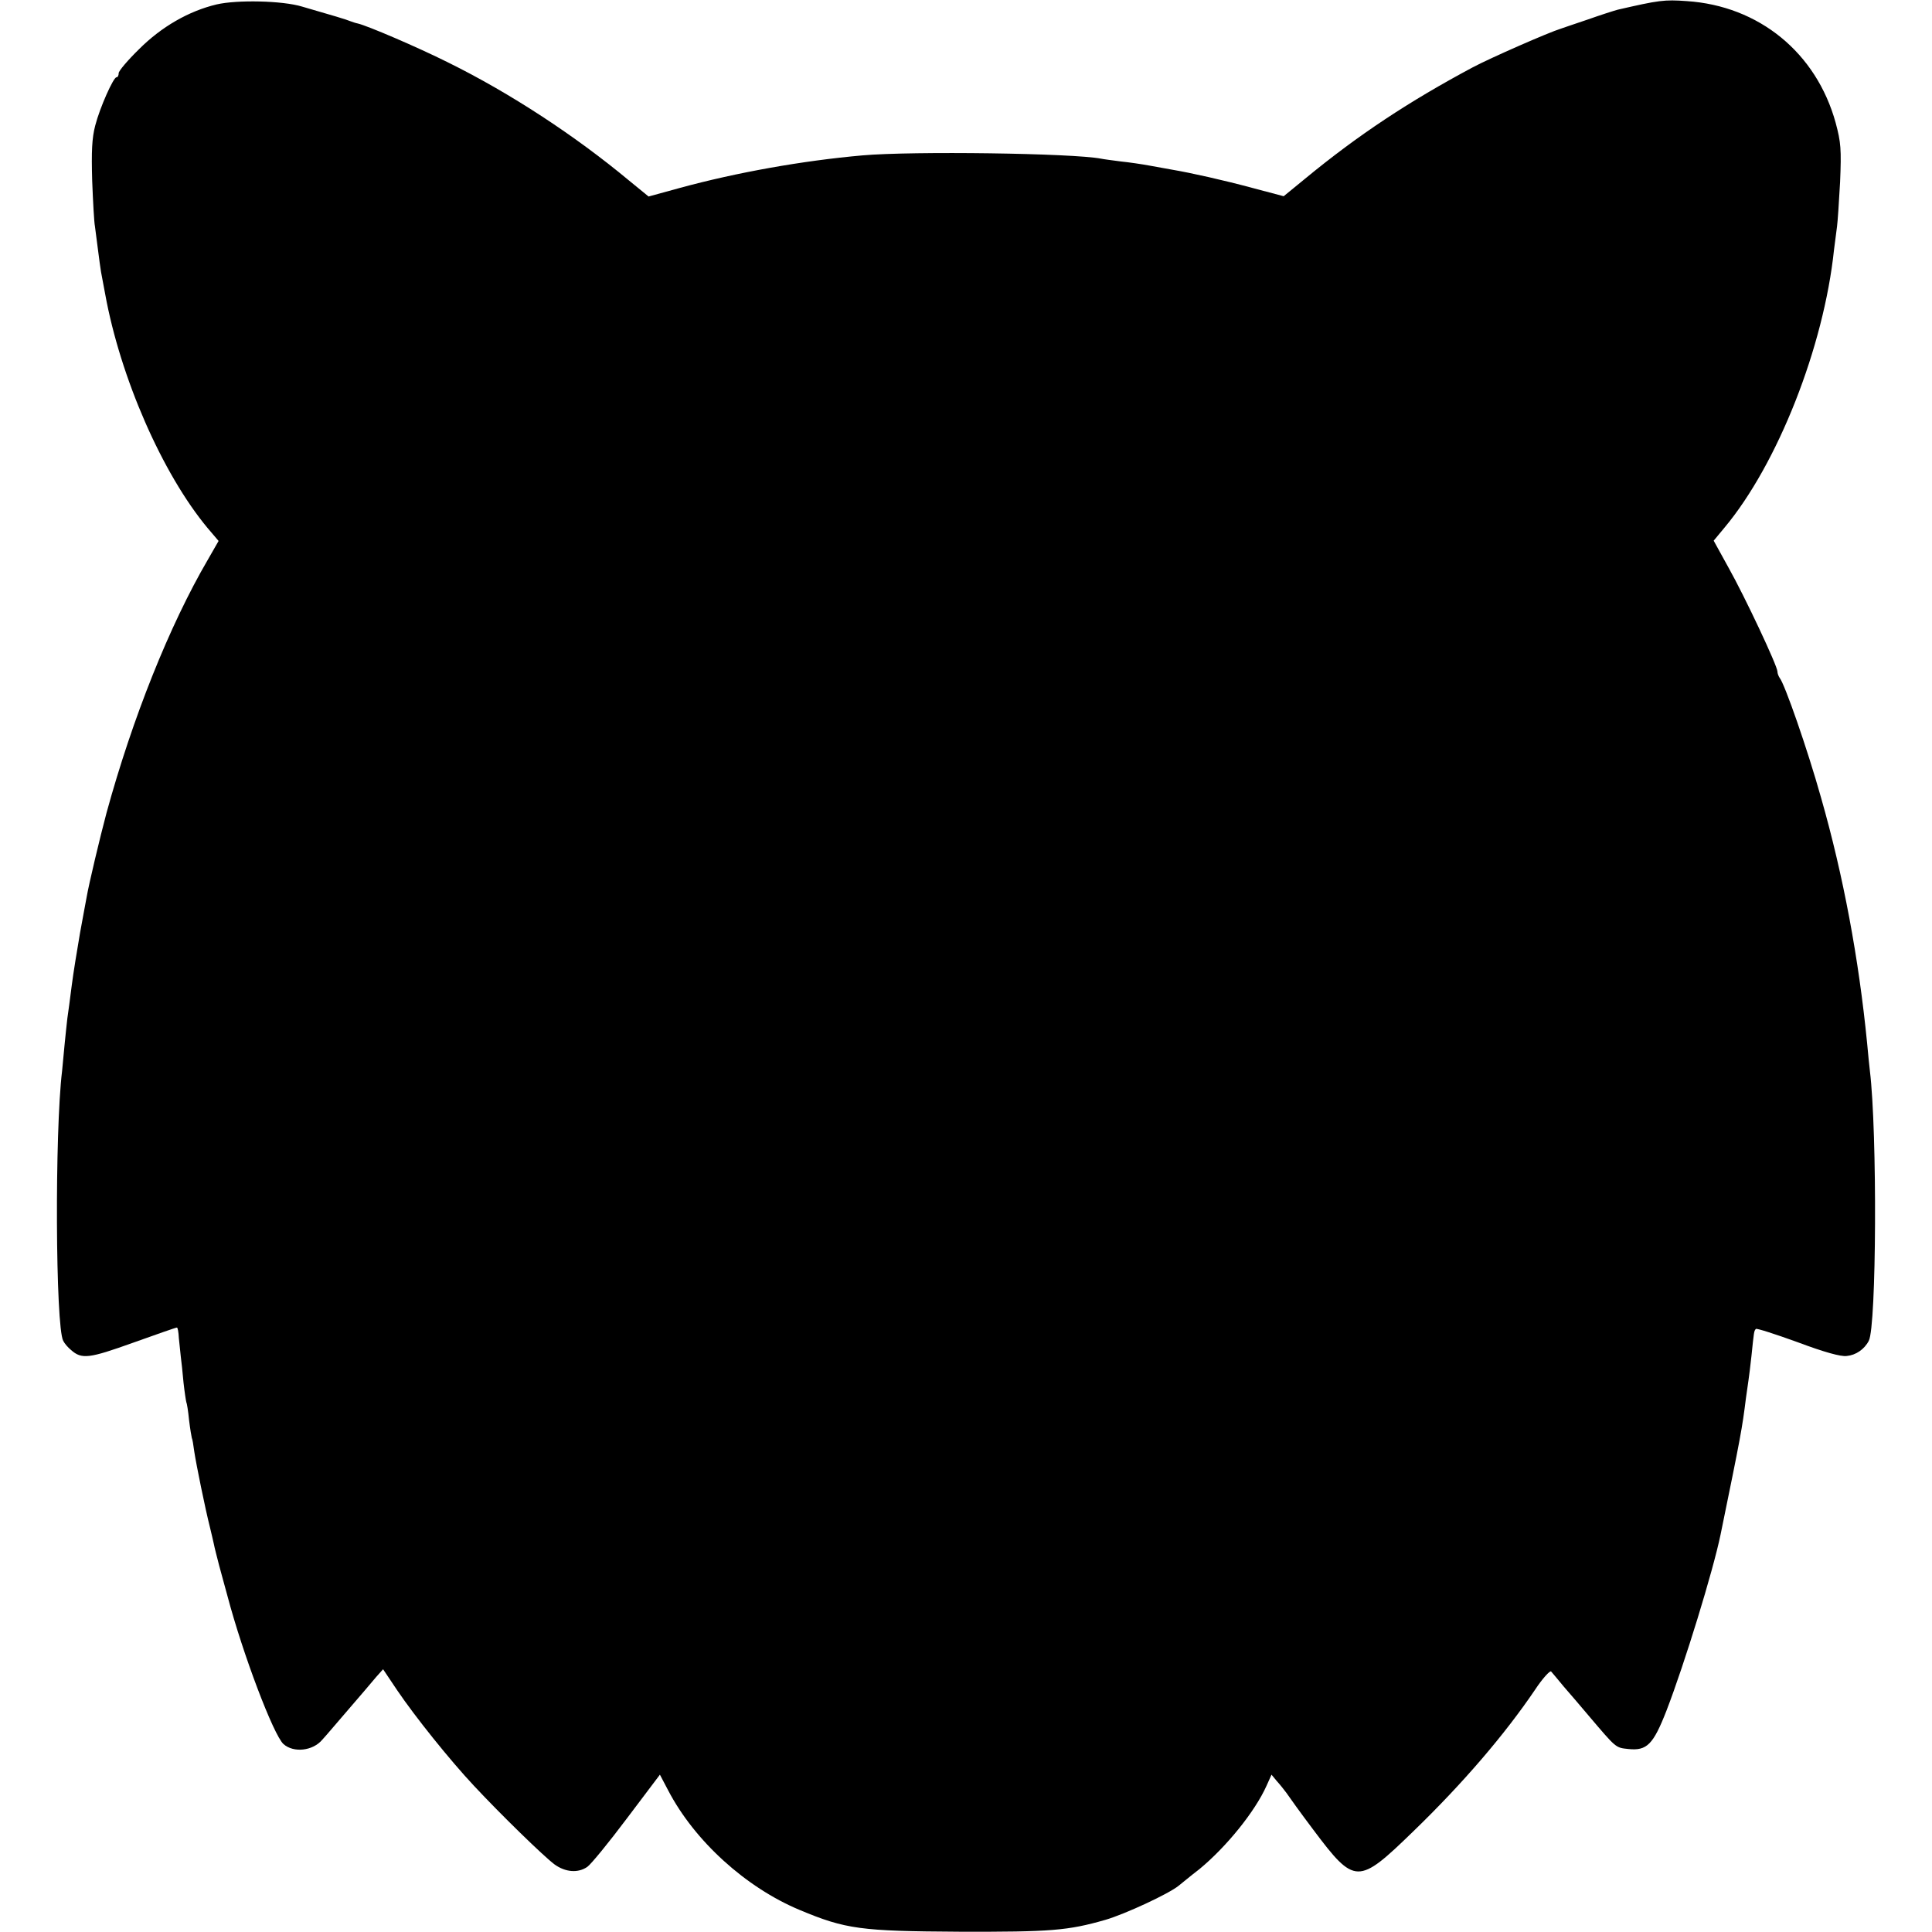 <?xml version="1.0" standalone="no"?>
<!DOCTYPE svg PUBLIC "-//W3C//DTD SVG 20010904//EN"
 "http://www.w3.org/TR/2001/REC-SVG-20010904/DTD/svg10.dtd">
<svg version="1.0" xmlns="http://www.w3.org/2000/svg"
 width="700pt" height="700pt" viewBox="0 0 700 700"
 preserveAspectRatio="xMidYMid meet">
<g transform="translate(0,700) scale(0.1,-0.1)"
fill="#000000" stroke="none">
<path d="M785 6984 c-101 -24 -200 -81 -281 -162 -41 -40 -74 -79 -74 -87 0
-8 -3 -15 -8 -15 -11 0 -60 -109 -77 -175 -12 -46 -14 -93 -11 -200 3 -77 7
-151 10 -165 2 -14 7 -52 11 -85 4 -32 9 -68 11 -80 2 -11 9 -47 15 -80 55
-303 207 -651 371 -848 l40 -47 -39 -68 c-139 -238 -273 -574 -367 -917 -24
-90 -64 -258 -72 -305 -3 -14 -13 -72 -24 -130 -10 -58 -24 -143 -30 -190 -6
-47 -13 -101 -16 -120 -2 -19 -7 -62 -10 -95 -3 -33 -7 -76 -9 -95 -27 -220
-24 -926 4 -978 5 -10 17 -24 28 -33 39 -35 66 -31 225 26 84 30 155 55 159
55 3 0 6 -17 7 -38 2 -20 5 -50 7 -67 2 -16 7 -59 10 -95 4 -36 9 -67 10 -70
2 -3 7 -33 10 -65 4 -33 9 -62 10 -65 2 -3 6 -26 9 -50 7 -46 39 -204 57 -275
5 -22 12 -49 14 -60 2 -11 11 -46 19 -77 9 -32 22 -82 30 -110 56 -212 167
-504 203 -537 37 -33 107 -25 141 16 14 15 45 52 71 82 75 87 98 114 124 145
l25 28 51 -76 c65 -96 190 -252 278 -346 98 -105 252 -255 292 -285 40 -29 86
-32 119 -9 13 9 77 87 143 175 l120 159 30 -57 c96 -184 282 -352 476 -433
167 -70 222 -77 578 -79 333 -1 394 4 530 43 72 21 231 95 266 124 8 6 41 34
75 60 97 80 201 208 243 302 l18 40 19 -23 c11 -12 27 -32 35 -43 8 -12 51
-72 97 -133 151 -201 162 -201 362 -7 182 176 333 353 442 514 27 41 54 70 58
66 4 -5 25 -29 46 -55 22 -25 62 -72 89 -104 102 -120 98 -117 145 -122 67 -7
90 16 138 139 66 171 169 507 196 638 74 361 78 383 92 495 3 22 7 50 9 63 2
13 7 53 11 90 9 87 9 90 16 97 3 3 71 -19 151 -48 96 -36 157 -53 178 -50 33
3 64 24 80 55 28 52 31 756 4 978 -2 19 -7 64 -10 100 -30 305 -86 607 -167
890 -49 175 -132 413 -150 434 -4 6 -8 16 -8 23 0 20 -118 271 -177 376 l-54
98 39 47 c193 231 360 655 397 1007 4 33 9 71 11 85 2 14 7 86 11 160 5 120 3
144 -16 215 -70 254 -278 424 -540 441 -81 6 -101 3 -249 -31 -12 -3 -62 -19
-110 -36 -48 -16 -91 -31 -97 -33 -43 -13 -255 -106 -319 -140 -230 -123 -414
-244 -608 -404 l-77 -63 -113 30 c-108 29 -220 54 -290 66 -18 3 -55 10 -83
15 -27 5 -74 12 -104 15 -30 4 -62 8 -71 10 -102 20 -684 28 -865 12 -216 -19
-457 -62 -662 -118 l-113 -31 -71 58 c-196 163 -431 317 -656 428 -110 55
-292 133 -327 141 -6 1 -18 5 -26 8 -14 6 -64 21 -175 53 -72 22 -237 25 -310
8z"/>
</g>
</svg>
